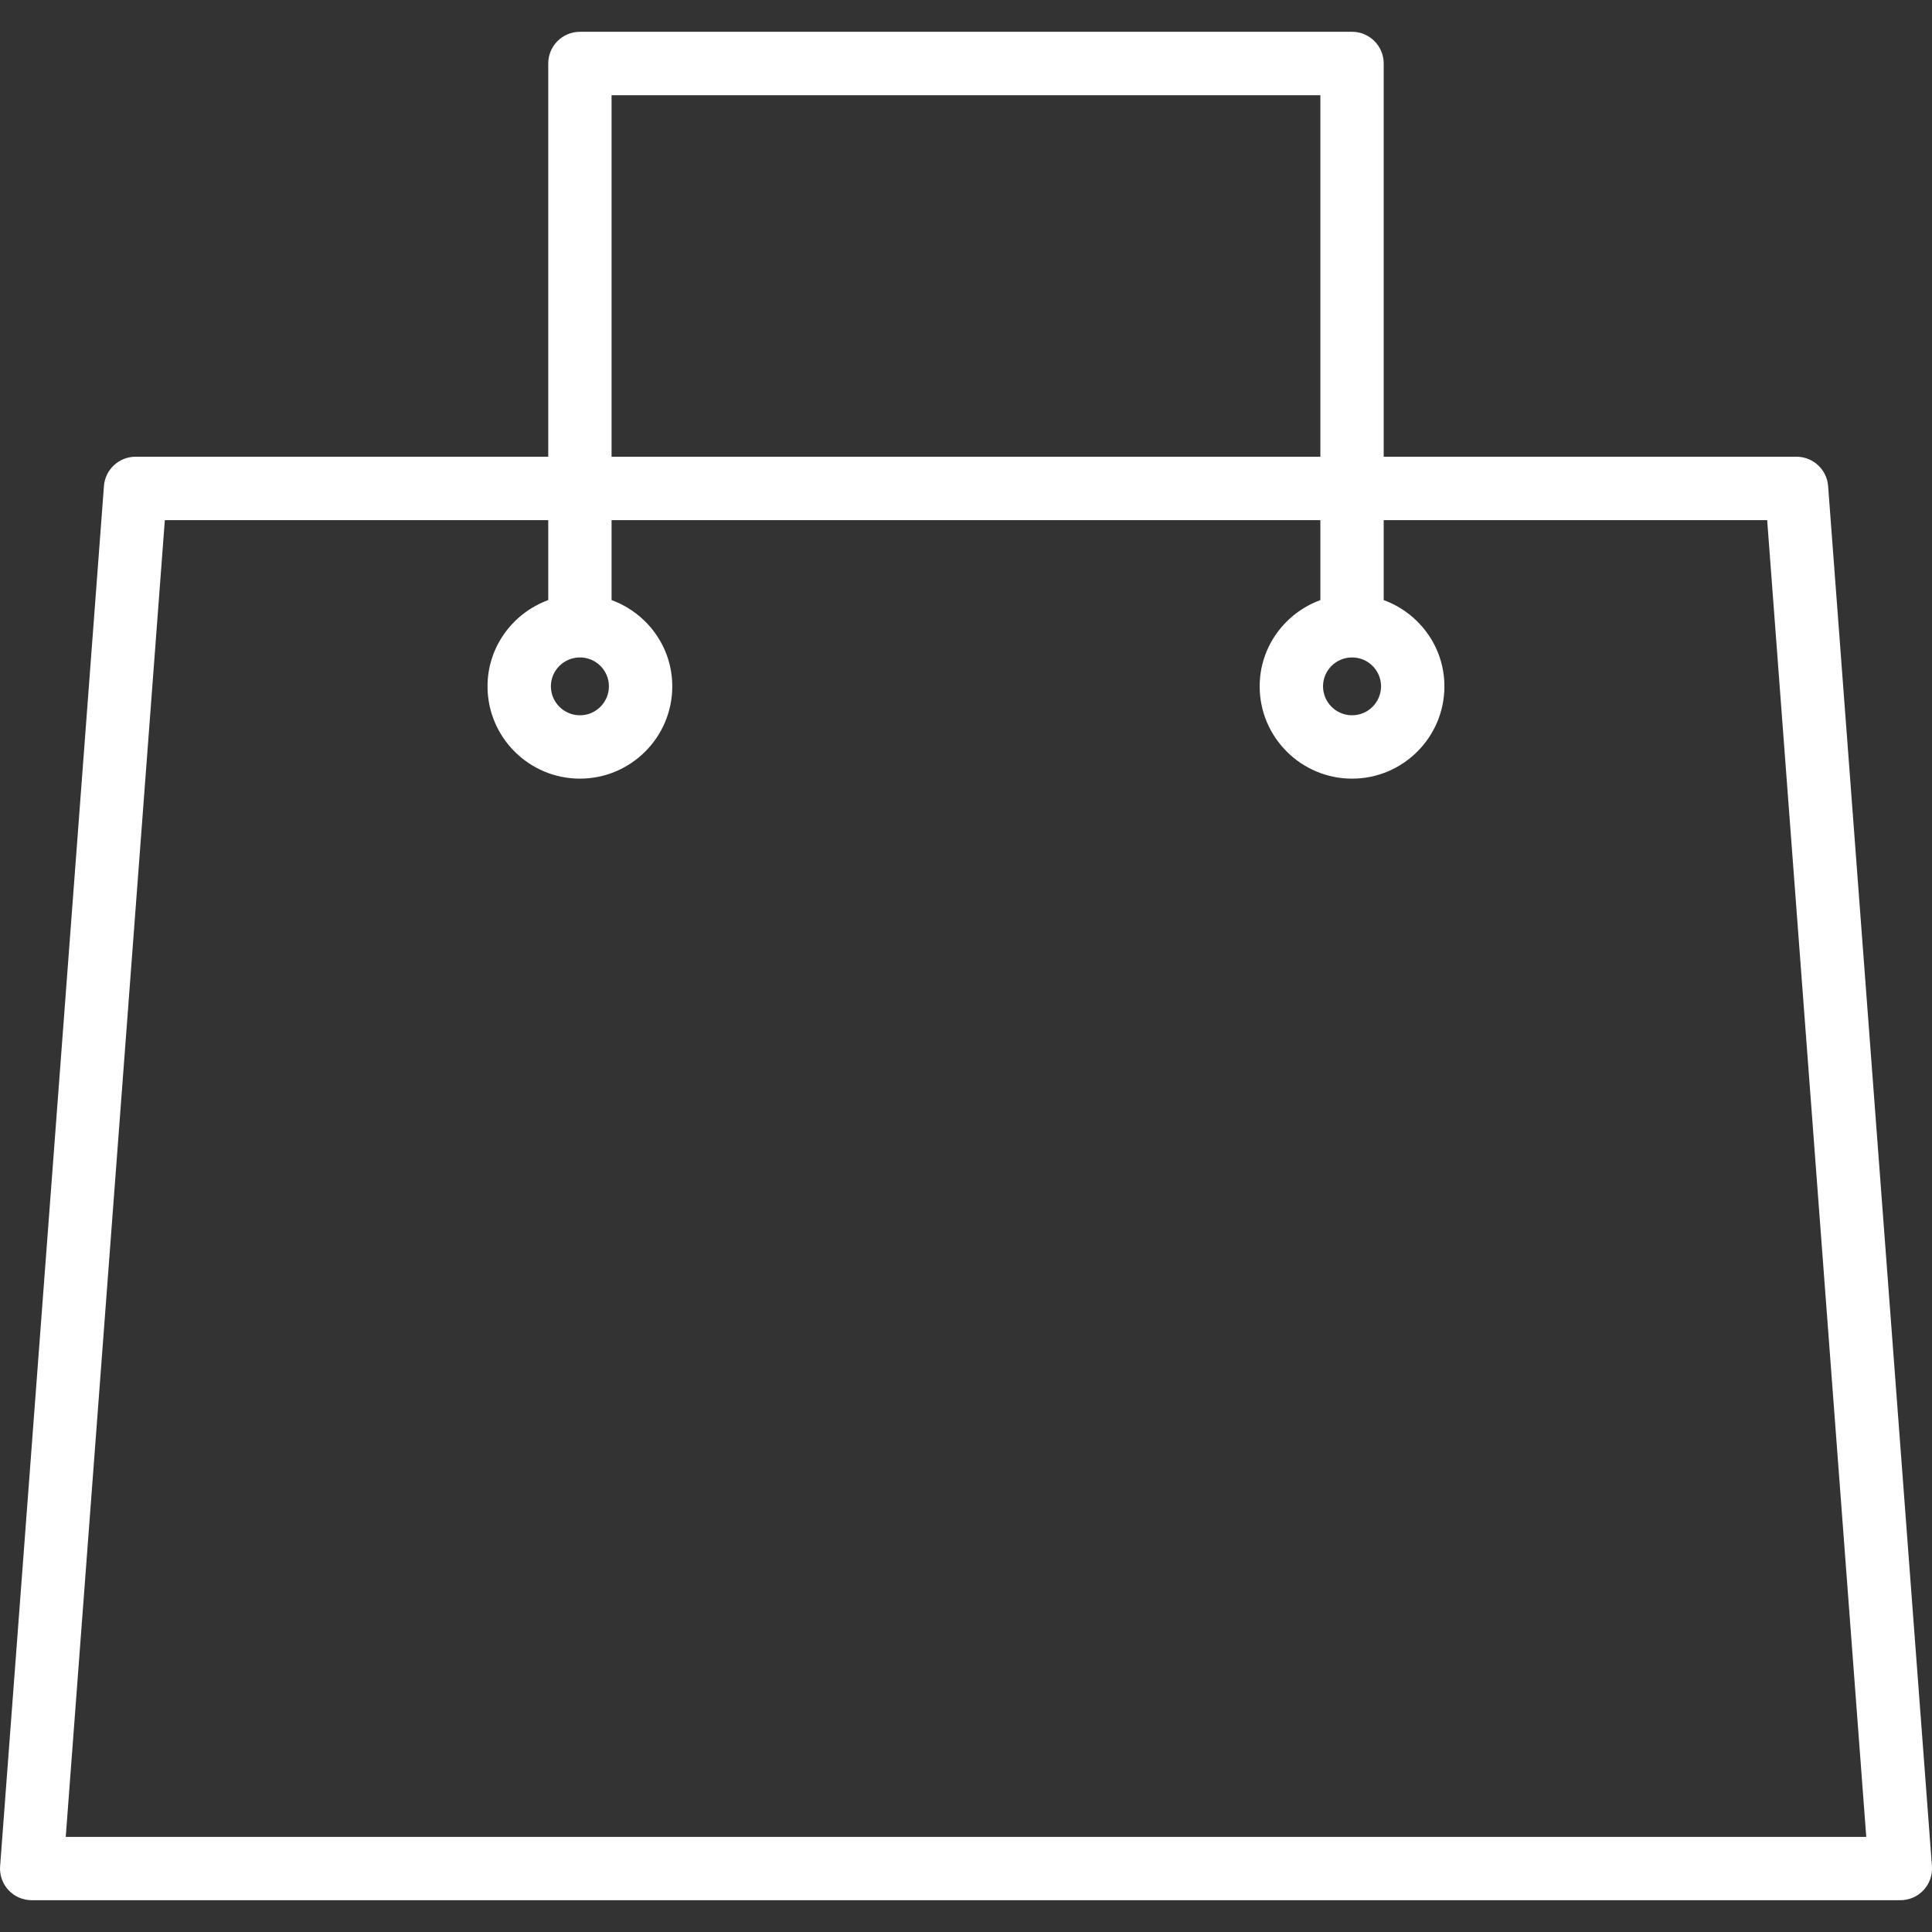 <svg width="35" height="35" viewBox="0 0 35 35" fill="none" xmlns="http://www.w3.org/2000/svg">
<rect x="0" y="0" width="35" height="35" fill="#333333" stroke="none"/>
<path d="M32.546 8.274H25.067V1.15C25.067 0.833 24.81 0.576 24.494 0.576H10.506C10.189 0.576 9.932 0.833 9.932 1.15V8.274H2.454C2.156 8.274 1.905 8.507 1.883 8.805L0.002 33.808C-0.01 33.967 0.045 34.124 0.152 34.239C0.26 34.357 0.413 34.424 0.574 34.424H34.427C34.588 34.424 34.741 34.357 34.848 34.24C34.956 34.124 35.011 33.967 34.999 33.807L33.118 8.805C33.096 8.507 32.845 8.274 32.546 8.274ZM24.494 11.91C24.784 11.91 25.019 12.145 25.019 12.433C25.019 12.722 24.784 12.958 24.494 12.958C24.203 12.958 23.968 12.722 23.968 12.433C23.968 12.145 24.203 11.91 24.494 11.91ZM11.079 1.725H23.92V8.275H11.079V1.725ZM10.506 11.91C10.796 11.91 11.031 12.145 11.031 12.433C11.031 12.722 10.796 12.958 10.506 12.958C10.216 12.958 9.98 12.722 9.98 12.433C9.98 12.145 10.216 11.91 10.506 11.91ZM1.191 33.277L2.986 9.423H9.932V10.871C9.292 11.106 8.832 11.715 8.832 12.434C8.832 13.356 9.583 14.106 10.506 14.106C11.428 14.106 12.179 13.356 12.179 12.434C12.179 11.715 11.719 11.106 11.079 10.871V9.423H23.92V10.871C23.28 11.106 22.82 11.715 22.82 12.434C22.82 13.356 23.571 14.106 24.494 14.106C25.416 14.106 26.167 13.356 26.167 12.434C26.167 11.715 25.707 11.106 25.067 10.871V9.423H32.014L33.809 33.277H1.191Z" fill="white"/>
</svg>

